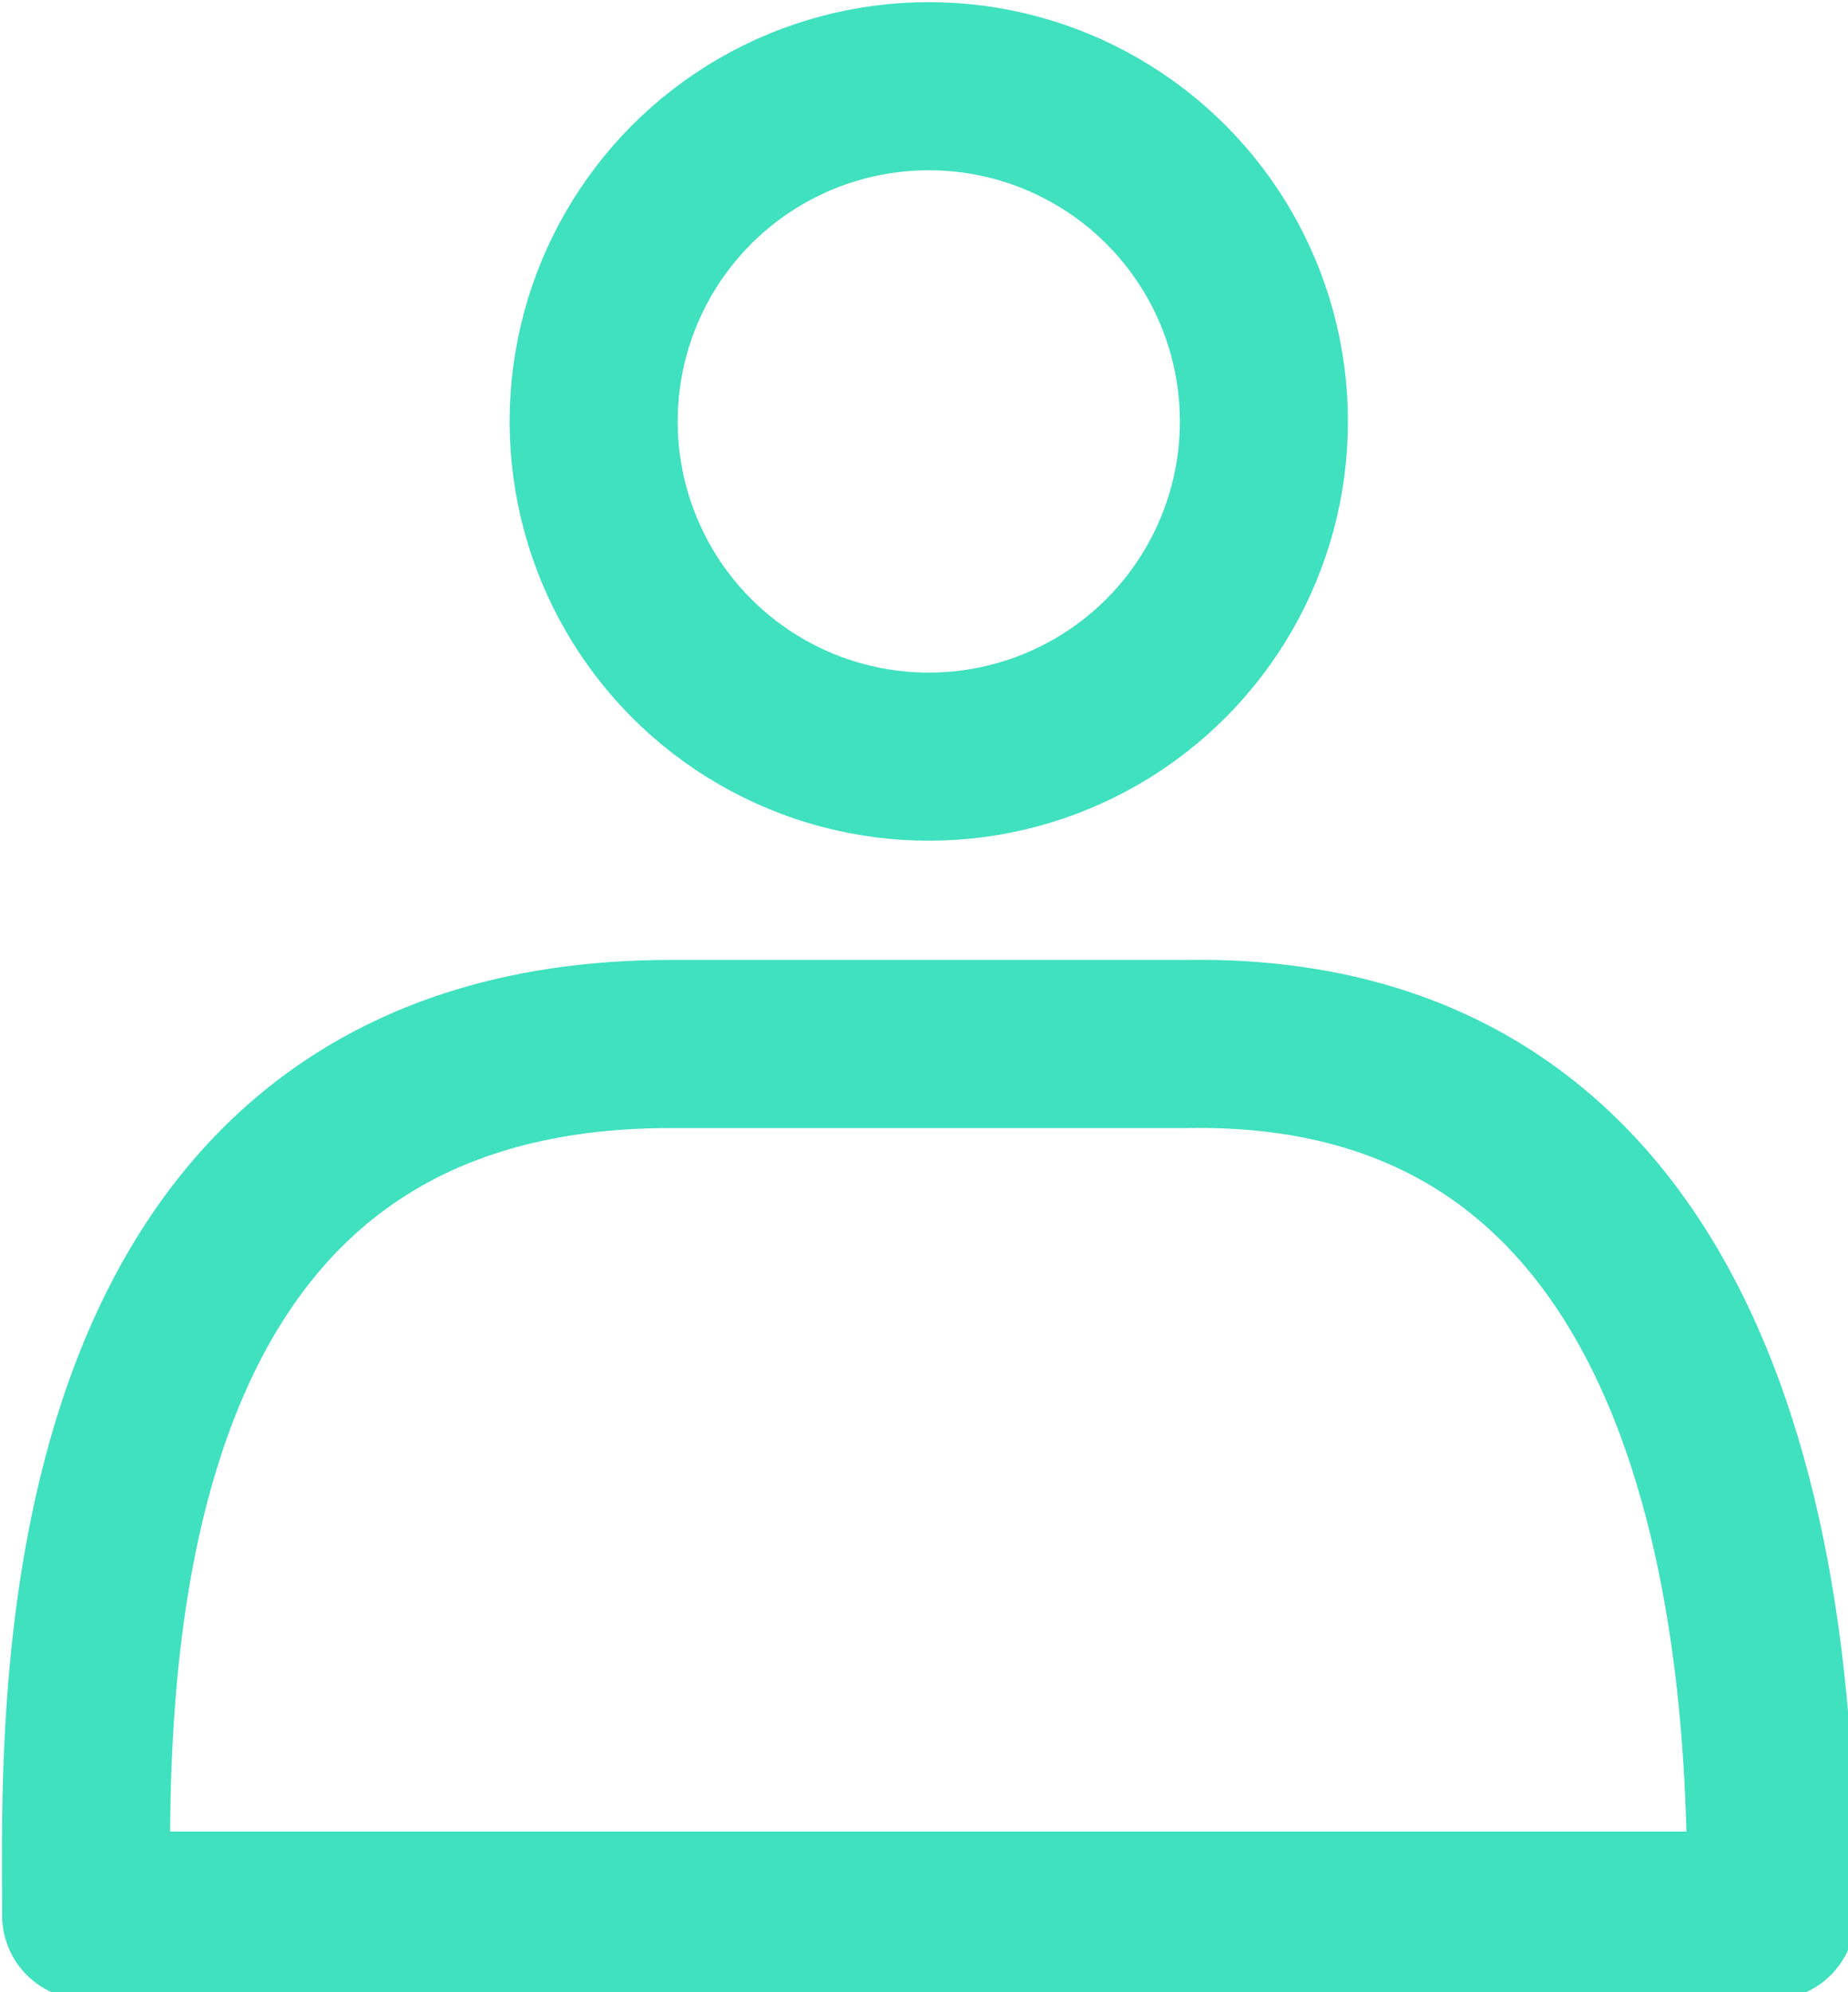<?xml version="1.0" encoding="utf-8"?>
<!-- Generator: Adobe Illustrator 18.0.0, SVG Export Plug-In . SVG Version: 6.00 Build 0)  -->
<!DOCTYPE svg PUBLIC "-//W3C//DTD SVG 1.1//EN" "http://www.w3.org/Graphics/SVG/1.1/DTD/svg11.dtd">
<svg version="1.1" id="Layer_1" xmlns="http://www.w3.org/2000/svg" xmlns:xlink="http://www.w3.org/1999/xlink" x="0px" y="0px"
	 viewBox="0 0 19.3 20.8" enable-background="new 0 0 19.3 20.8" xml:space="preserve">
<g>
	
		<circle fill="none" stroke="#3FE1BF" stroke-width="1.755" stroke-linecap="round" stroke-linejoin="round" stroke-miterlimit="10" cx="9.7" cy="4.4" r="3.5"/>
	
		<path fill="none" stroke="#3FE1BF" stroke-width="1.755" stroke-linecap="round" stroke-linejoin="round" stroke-miterlimit="10" d="
		M18.5,20L18.5,20c0-2,0-9.2-6.1-9.1H7c-6.4,0-6.1,7.1-6.1,9.1v0H18.5z"/>
</g>
</svg>
